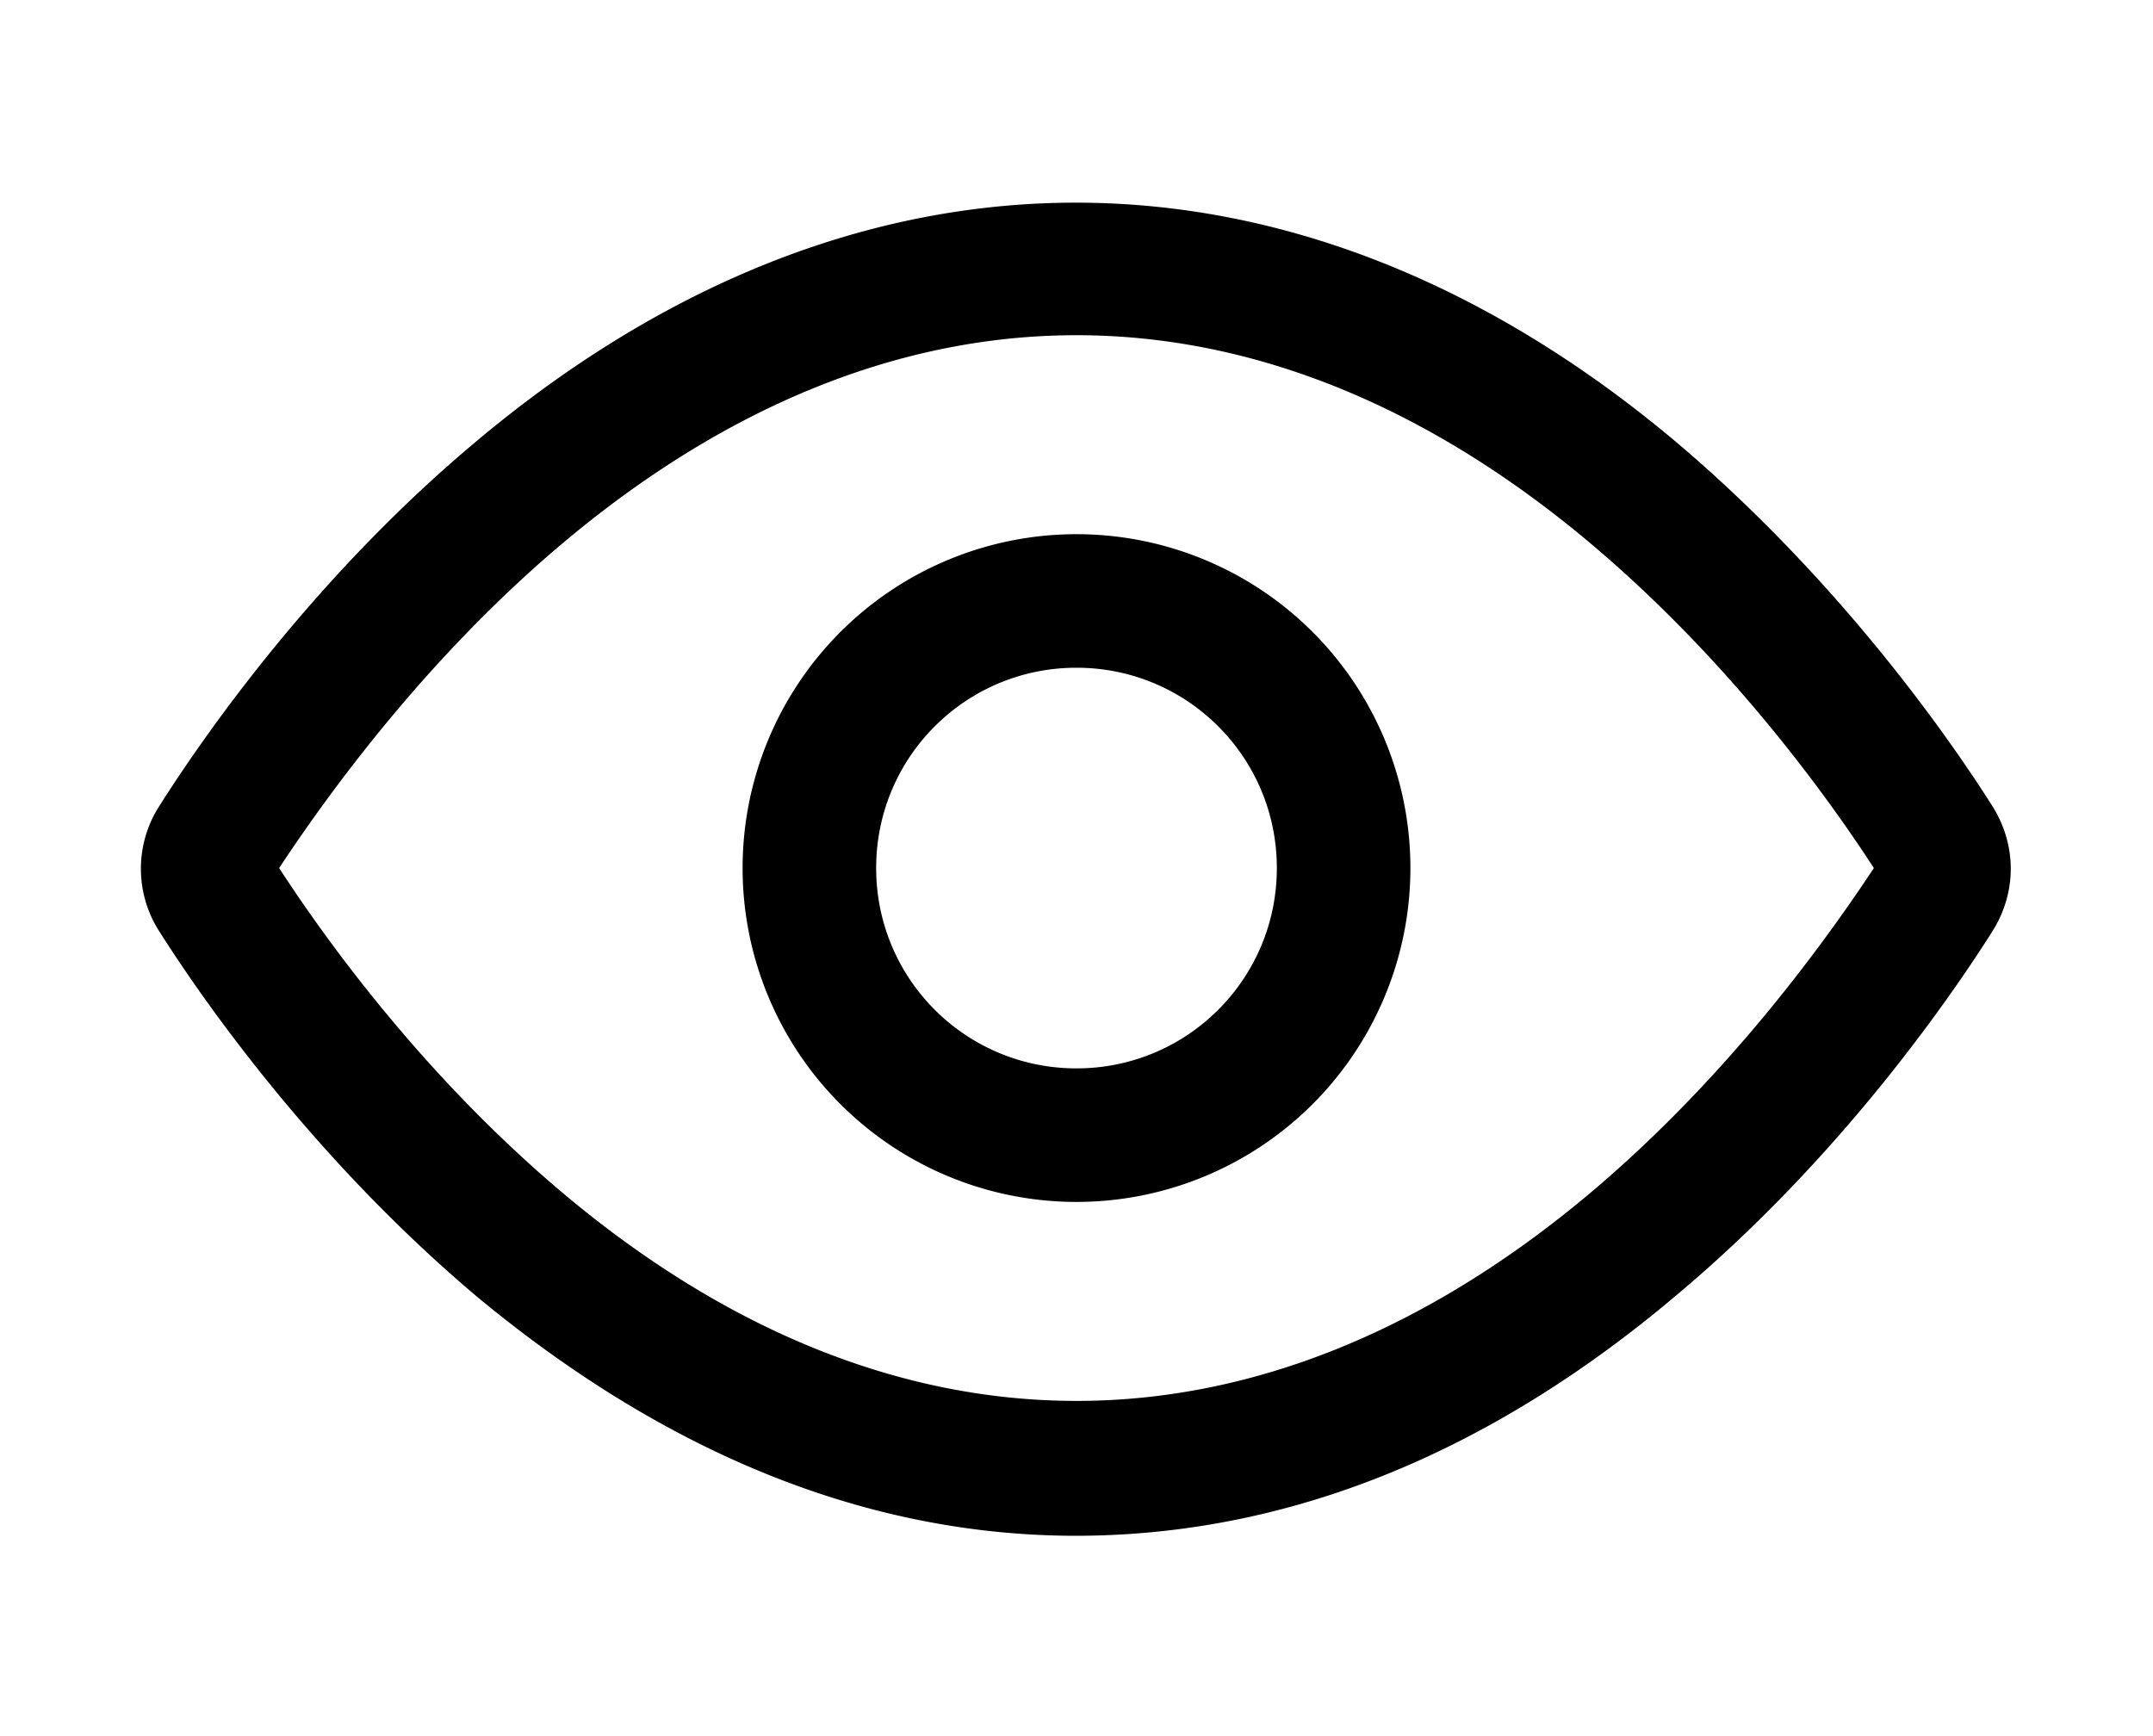 <svg xmlns="http://www.w3.org/2000/svg" width="1.24em" height="1em" viewBox="0 0 16 13"><path fill="currentColor" d="M8 11.5c-1.56 0-3.07-.61-4.5-1.8c-1.17-.99-1.99-2.13-2.37-2.73a.868.868 0 0 1 0-.93c.38-.6 1.2-1.75 2.37-2.73c2.84-2.39 6.15-2.39 8.99 0c1.17.99 1.99 2.13 2.37 2.73c.18.29.18.64 0 .93c-.38.6-1.2 1.75-2.37 2.73c-1.42 1.2-2.93 1.8-4.5 1.8Zm-5.97-5c.37.57 1.1 1.57 2.12 2.43c2.47 2.08 5.23 2.08 7.7 0c1.02-.86 1.75-1.87 2.12-2.43c-.37-.57-1.1-1.57-2.12-2.43c-2.47-2.08-5.23-2.08-7.7 0c-1.02.86-1.75 1.87-2.12 2.43"/><path fill="currentColor" d="M8 9a2.5 2.5 0 0 1 0-5a2.5 2.5 0 0 1 0 5m0-4c-.83 0-1.5.67-1.5 1.5S7.17 8 8 8s1.5-.67 1.5-1.5S8.83 5 8 5"/></svg>